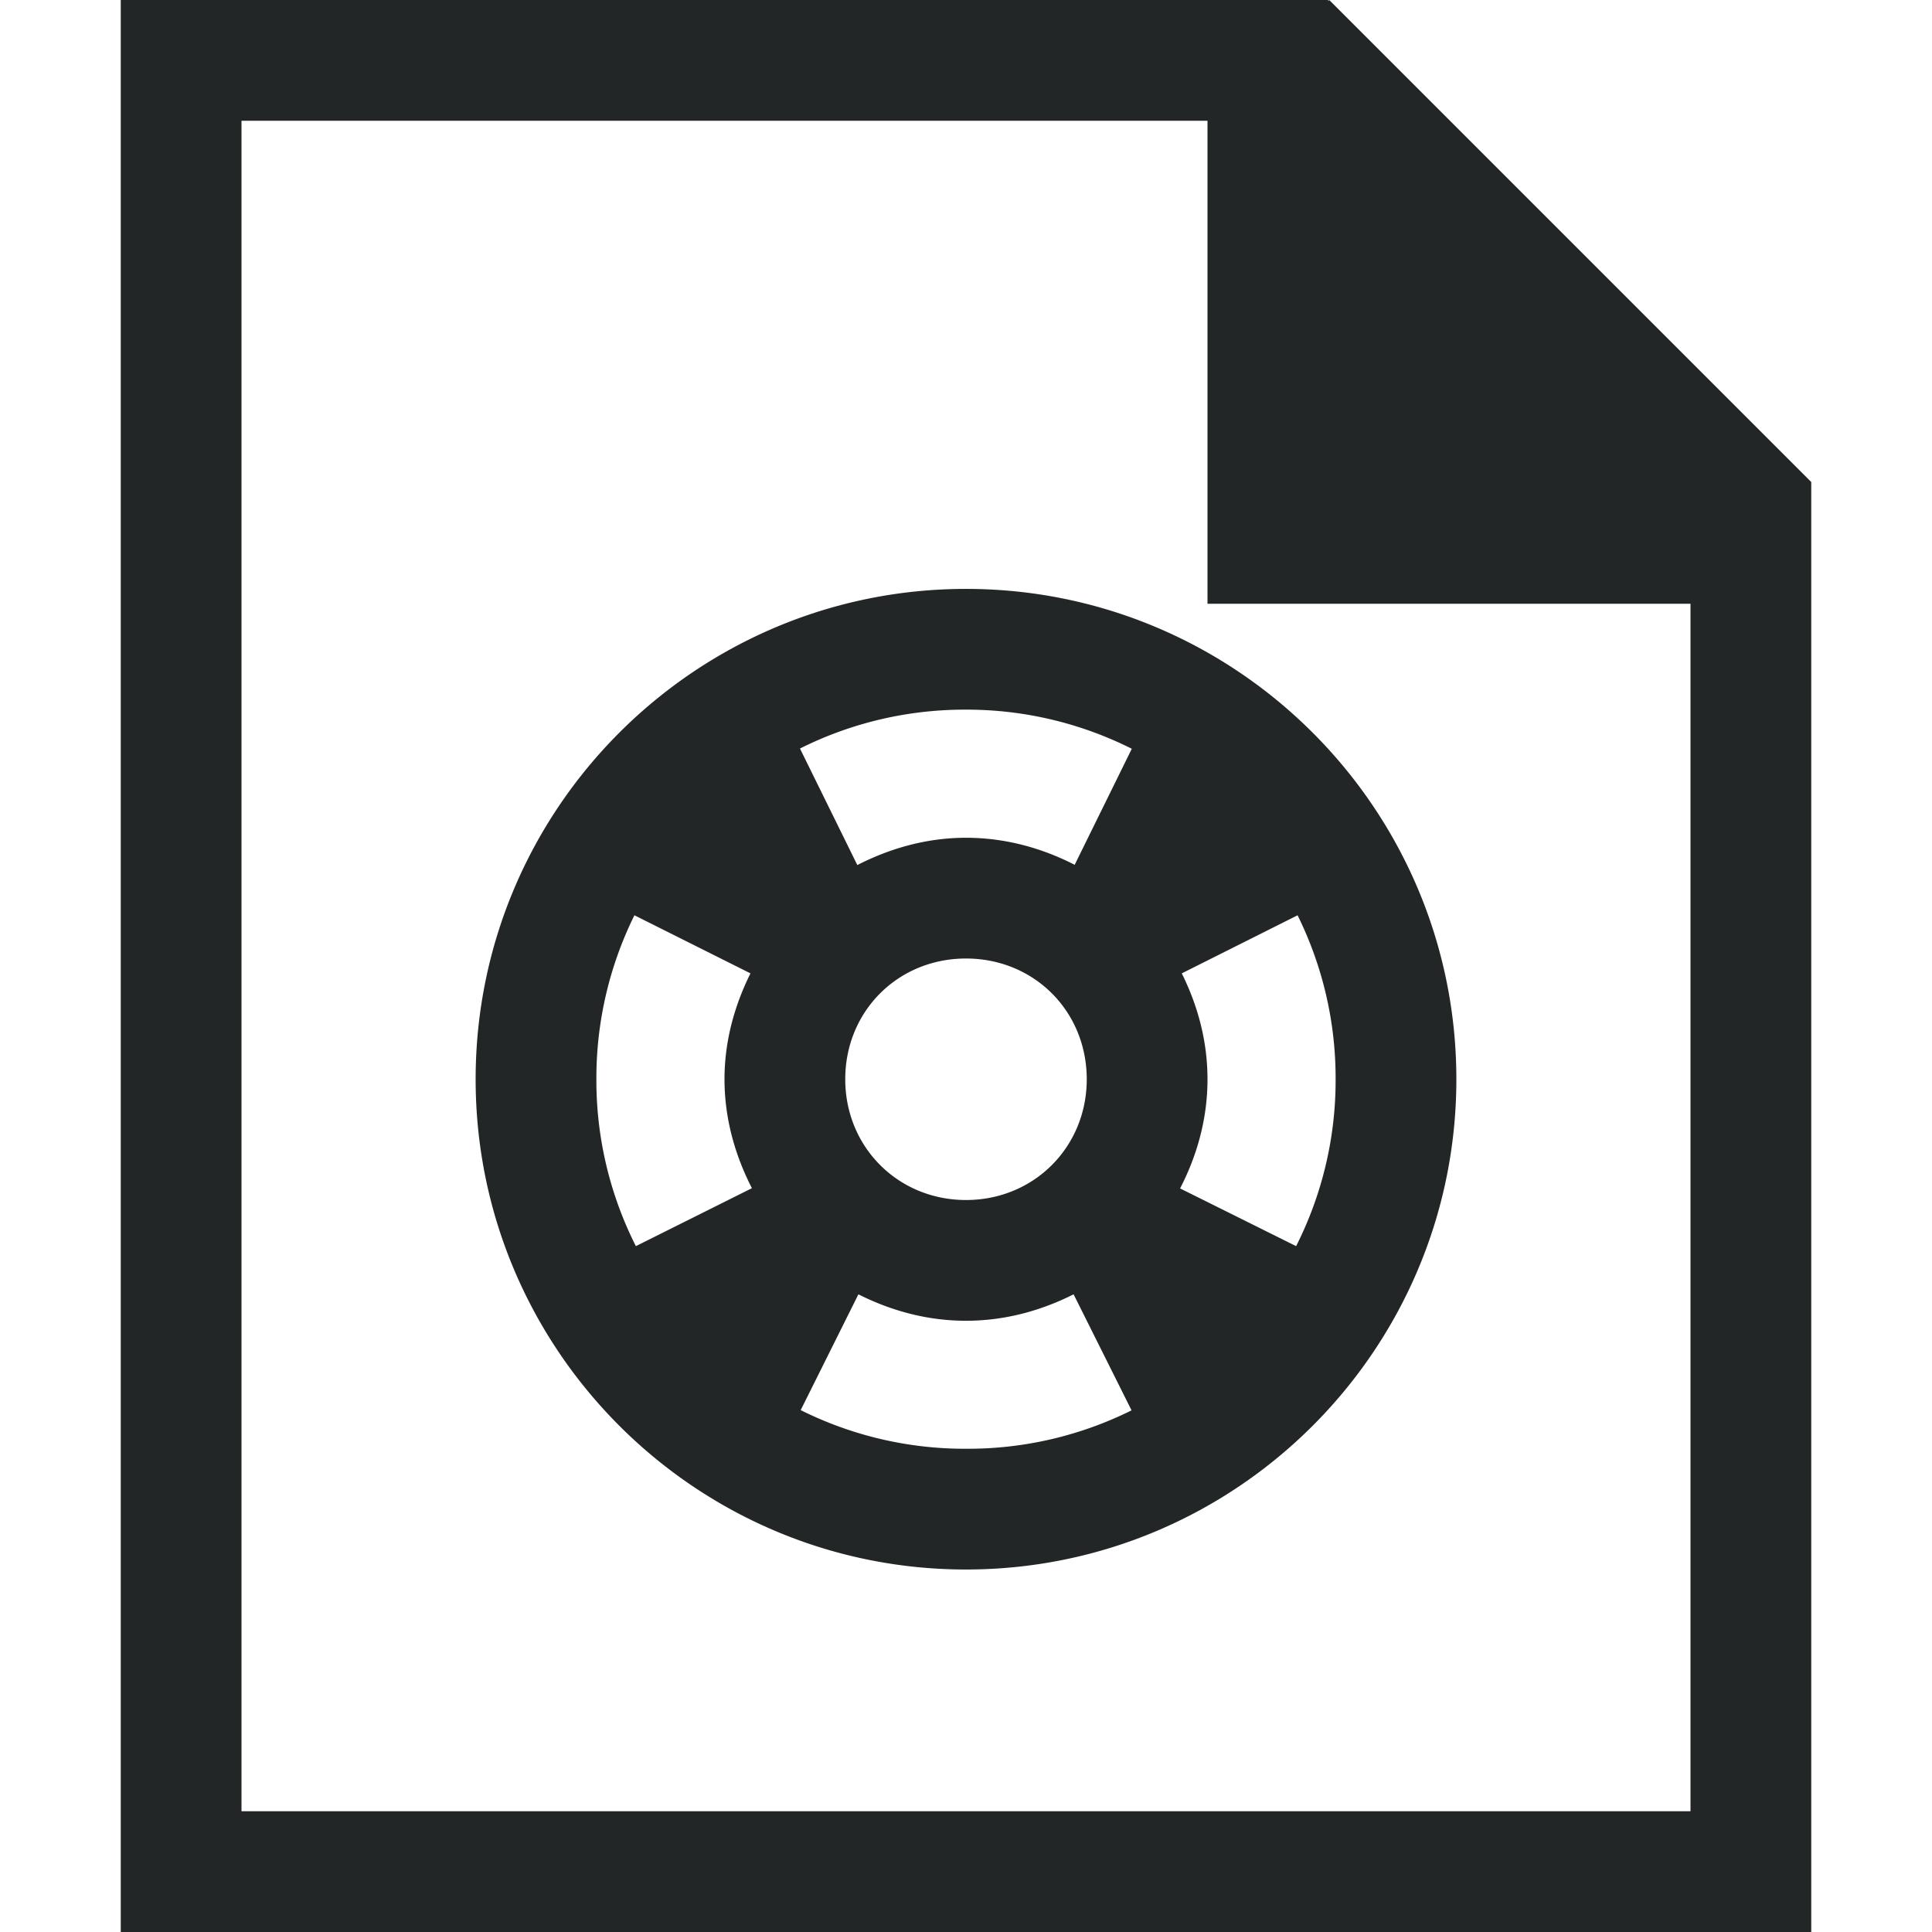 <?xml version="1.0" encoding="UTF-8" standalone="no"?>
<svg
   xmlns:dc="http://purl.org/dc/elements/1.1/"
   xmlns:cc="http://creativecommons.org/ns#"
   xmlns:rdf="http://www.w3.org/1999/02/22-rdf-syntax-ns#"
   xmlns:svg="http://www.w3.org/2000/svg"
   xmlns="http://www.w3.org/2000/svg"
   xmlns:sodipodi="http://sodipodi.sourceforge.net/DTD/sodipodi-0.dtd"
   xmlns:inkscape="http://www.inkscape.org/namespaces/inkscape"
   width="16"
   height="16"
   version="1.1"
   id="svg12"
   sodipodi:docname="help-contents-symbolic.svg"
   inkscape:version="0.92.3 (2405546, 2018-03-11)">
  <defs
     id="defs16" />
  <sodipodi:namedview
     pagecolor="#ffffff"
     bordercolor="#666666"
     borderopacity="1"
     objecttolerance="10"
     gridtolerance="10"
     guidetolerance="10"
     inkscape:pageopacity="0"
     inkscape:pageshadow="2"
     inkscape:window-width="1920"
     inkscape:window-height="1026"
     id="namedview14"
     showgrid="false"
     inkscape:zoom="14.75"
     inkscape:cx="8.1355932"
     inkscape:cy="8"
     inkscape:window-x="0"
     inkscape:window-y="30"
     inkscape:window-maximized="1"
     inkscape:current-layer="svg12" />
  <path
     style="color:#bebebe;font-weight:400;font-family:sans-serif;font-variant-ligatures:normal;font-variant-position:normal;font-variant-caps:normal;font-variant-numeric:normal;font-variant-alternates:normal;font-feature-settings:normal;text-indent:0;text-decoration:none;text-decoration-line:none;text-decoration-style:solid;text-decoration-color:#000000;text-transform:none;text-orientation:mixed;white-space:normal;shape-padding:0;overflow:visible;isolation:auto;mix-blend-mode:normal;fill:#232627"
     d="M 1 0 L 1 16 L 2 16 L 14 16 L 15 16 L 15 15 L 15 5.406 L 15 4 L 15 3.992 L 11.008 0 L 11 0.01 L 11 0 L 10 0 L 2 0 L 1 0 z M 2 1 L 10 1 L 10 4 L 10 5 L 14 5 L 14 15 L 2 15 L 2 1 z M 8 4.877 C 5.76 4.877 3.939 6.697 3.939 8.938 C 3.939 11.178 5.76 12.998 8 12.998 C 10.24 12.998 12.061 11.178 12.061 8.938 C 12.061 6.697 10.24 4.877 8 4.877 z M 8 5.877 A 3.043 3.043 0 0 1 9.373 6.201 L 8.9 7.162 C 8.629 7.023 8.325 6.938 8 6.938 C 7.675 6.938 7.372 7.025 7.1 7.164 L 6.625 6.199 A 3.043 3.043 0 0 1 8 5.877 z M 5.254 7.58 L 6.215 8.061 C 6.083 8.327 6 8.621 6 8.938 C 6 9.263 6.087 9.567 6.227 9.84 L 5.266 10.32 A 3.043 3.043 0 0 1 4.939 8.939 A 3.043 3.043 0 0 1 5.254 7.58 z M 10.746 7.58 A 3.043 3.043 0 0 1 11.061 8.938 A 3.043 3.043 0 0 1 10.734 10.32 L 9.773 9.842 C 9.914 9.569 10 9.264 10 8.938 C 10 8.621 9.919 8.327 9.787 8.061 L 10.746 7.58 z M 8 7.938 C 8.563 7.938 9 8.374 9 8.938 C 9 9.499 8.563 9.938 8 9.938 C 7.437 9.938 7 9.499 7 8.938 C 7 8.374 7.437 7.938 8 7.938 z M 7.109 10.719 C 7.379 10.855 7.679 10.938 8 10.938 C 8.321 10.938 8.621 10.855 8.891 10.719 L 9.371 11.68 A 3.043 3.043 0 0 1 8 11.998 A 3.043 3.043 0 0 1 6.631 11.678 L 7.109 10.719 z "
     id="path4" />
</svg>
